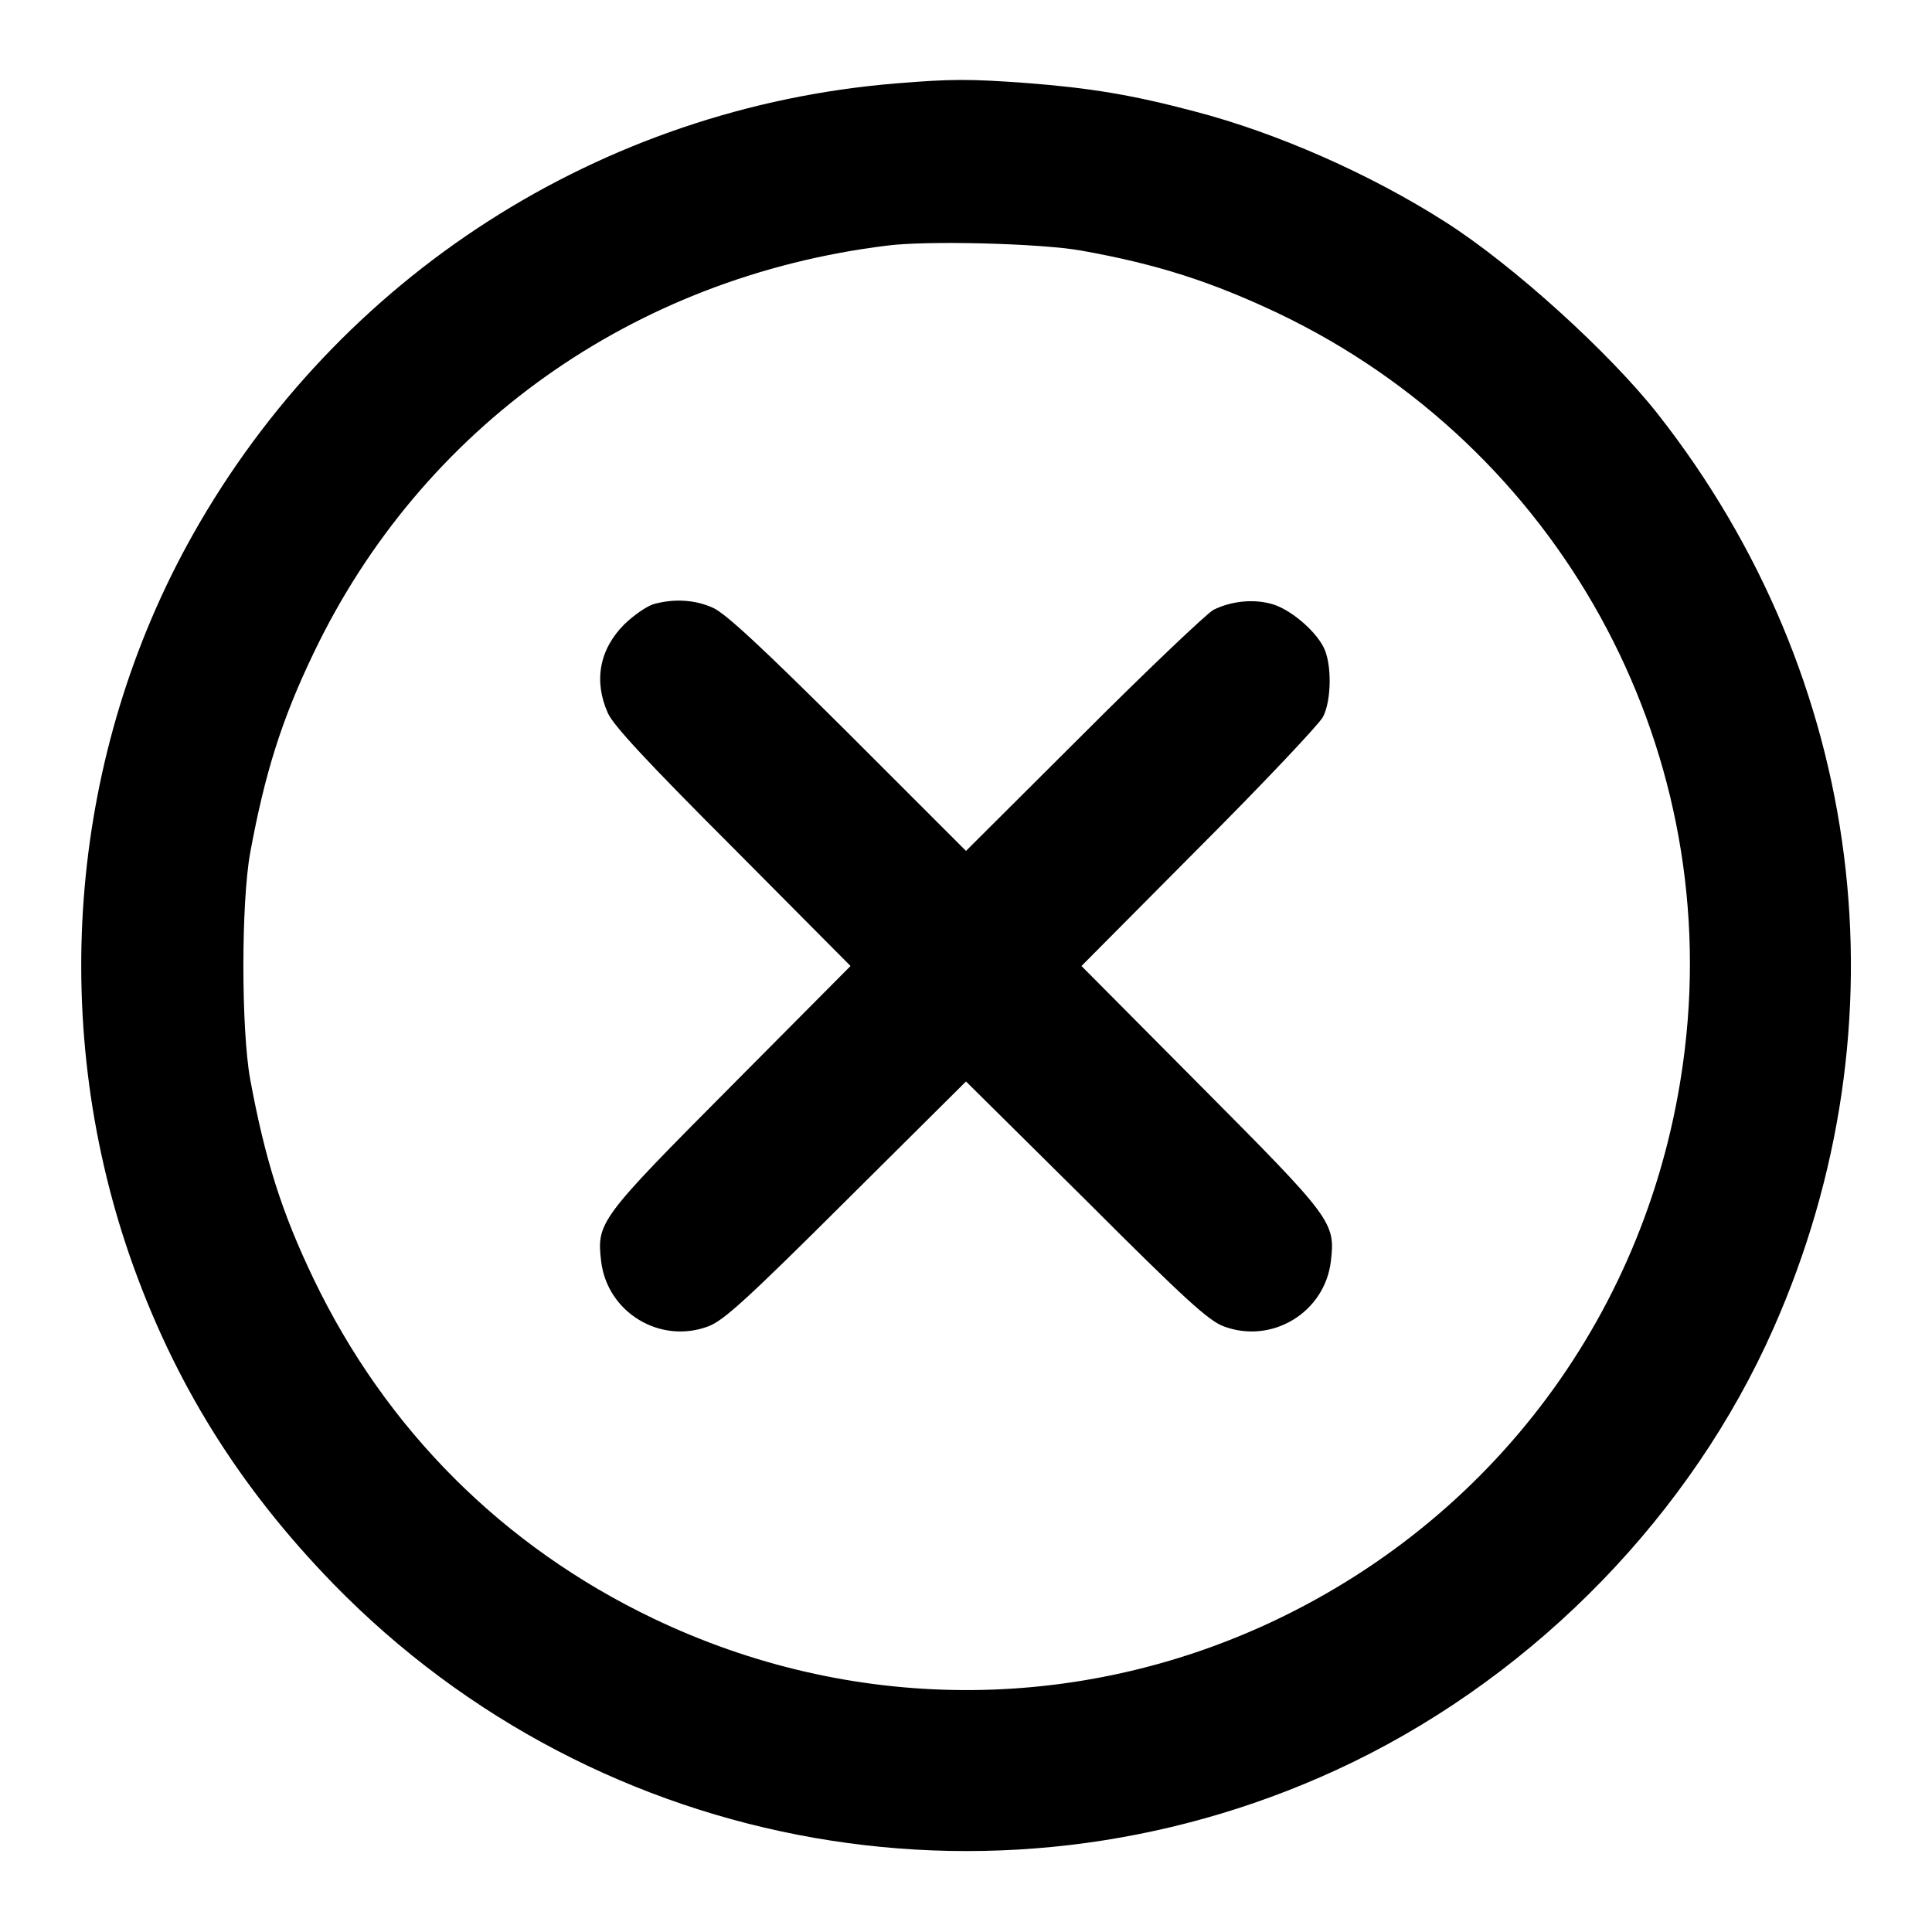 <?xml version="1.0" standalone="no"?>
<!DOCTYPE svg PUBLIC "-//W3C//DTD SVG 20010904//EN"
 "http://www.w3.org/TR/2001/REC-SVG-20010904/DTD/svg10.dtd">
<svg version="1.0" xmlns="http://www.w3.org/2000/svg"
 width="512pt" height="512pt" viewBox="0 0 512 512"
 preserveAspectRatio="xMidYMid meet">

<g transform="translate(0,512) scale(0.1,-0.1)"
fill="#000000" stroke="none">
<path d="M2375 4899 c-782 -64 -1478 -510 -1864 -1196 -324 -576 -385 -1281
-167 -1912 116 -333 289 -611 540 -869 705 -723 1792 -913 2701 -472 491 239
898 659 1115 1150 358 809 242 1724 -306 2422 -129 164 -385 396 -564 510
-199 127 -446 236 -665 293 -166 44 -277 62 -445 75 -150 11 -199 11 -345 -1z
m490 -443 c202 -36 347 -83 524 -167 740 -354 1173 -1138 1076 -1949 -79 -665
-485 -1230 -1090 -1516 -522 -246 -1120 -244 -1644 7 -399 191 -709 502 -900
900 -85 177 -129 318 -168 529 -24 133 -24 467 0 600 39 211 83 352 168 529
286 598 847 997 1519 1080 107 14 408 6 515 -13z"/>
<path d="M1732 3519 c-19 -6 -53 -30 -77 -53 -67 -67 -82 -151 -44 -236 15
-33 103 -128 332 -357 l311 -313 -315 -317 c-350 -352 -358 -362 -346 -465 16
-136 156 -221 284 -173 40 15 100 69 366 334 l317 315 318 -315 c265 -265 325
-319 365 -334 128 -48 268 37 284 173 12 103 4 113 -346 465 l-315 317 311
313 c171 171 319 328 329 347 23 44 24 143 1 186 -24 46 -91 102 -139 114 -48
13 -105 7 -152 -16 -17 -9 -172 -156 -343 -327 l-313 -312 -312 312 c-230 229
-325 317 -358 332 -48 22 -104 25 -158 10z"/>
</g>
</svg>
